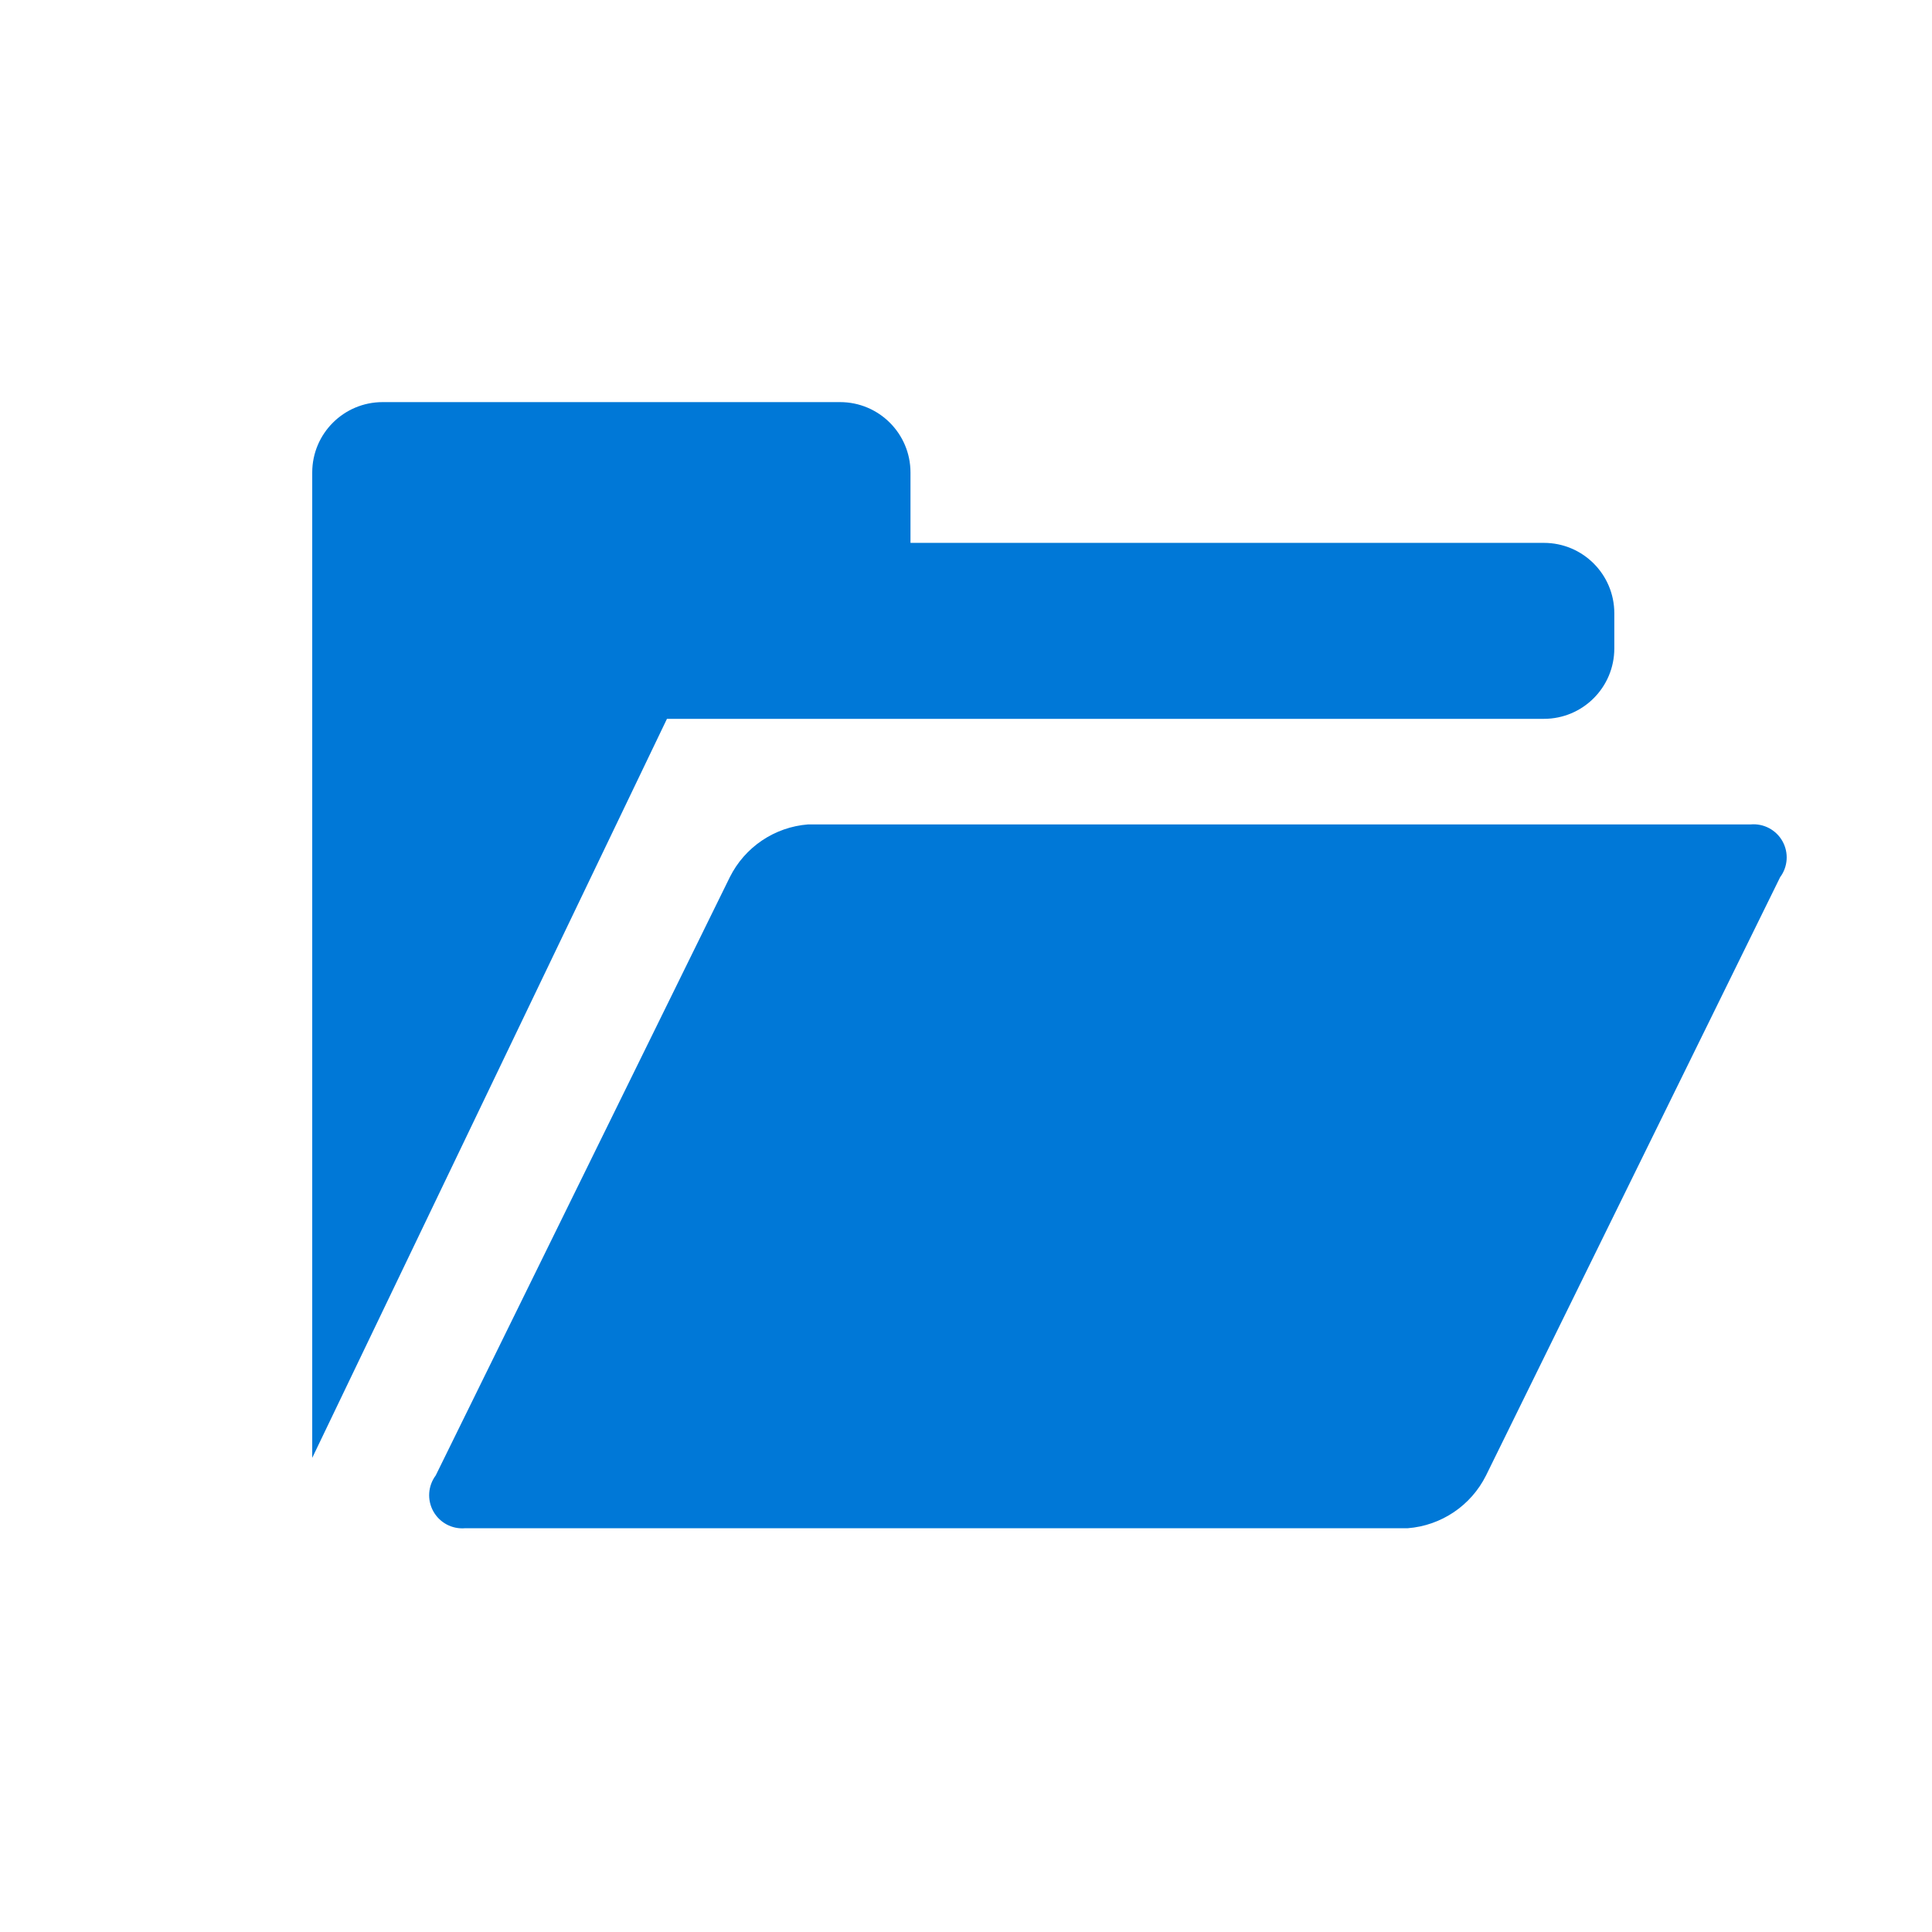 <?xml version="1.0" encoding="utf-8"?>
<!-- Generator: Adobe Illustrator 18.0.0, SVG Export Plug-In . SVG Version: 6.00 Build 0)  -->
<!DOCTYPE svg PUBLIC "-//W3C//DTD SVG 1.1//EN" "http://www.w3.org/Graphics/SVG/1.1/DTD/svg11.dtd">
<svg version="1.1" id="图层_1" xmlns="http://www.w3.org/2000/svg" xmlns:xlink="http://www.w3.org/1999/xlink" x="0px" y="0px"
	 viewBox="0 0 1024 1024" style="enable-background:new 0 0 1024 1024;" xml:space="preserve">
<style type="text/css">
	.st0{fill:#0078D7;}
</style>
<g>
	<g>
		<path class="st0" d="M943.506,464.932L787.631,782.02c-7.964,15.979-23.736,26.603-41.538,27.977H246.494
			c-6.882,0.584-13.466-2.923-16.822-8.961c-3.356-6.037-2.861-13.481,1.266-19.016l155.875-317.087
			c7.964-15.982,23.737-26.605,41.541-27.98H927.95c6.883-0.584,13.467,2.923,16.825,8.961
			C948.131,451.95,947.633,459.394,943.506,464.932L943.506,464.932z M818.312,380.998H353.502L165.488,772.692V250.433
			c0-20.602,16.703-37.305,37.305-37.305H445.27c20.602,0,37.305,16.703,37.305,37.305v37.303h335.737
			c20.606,0,37.305,16.702,37.305,37.305v18.653C855.617,364.295,838.917,380.998,818.312,380.998L818.312,380.998z
			 M818.312,380.998"/>
	</g>
</g>
</svg>
